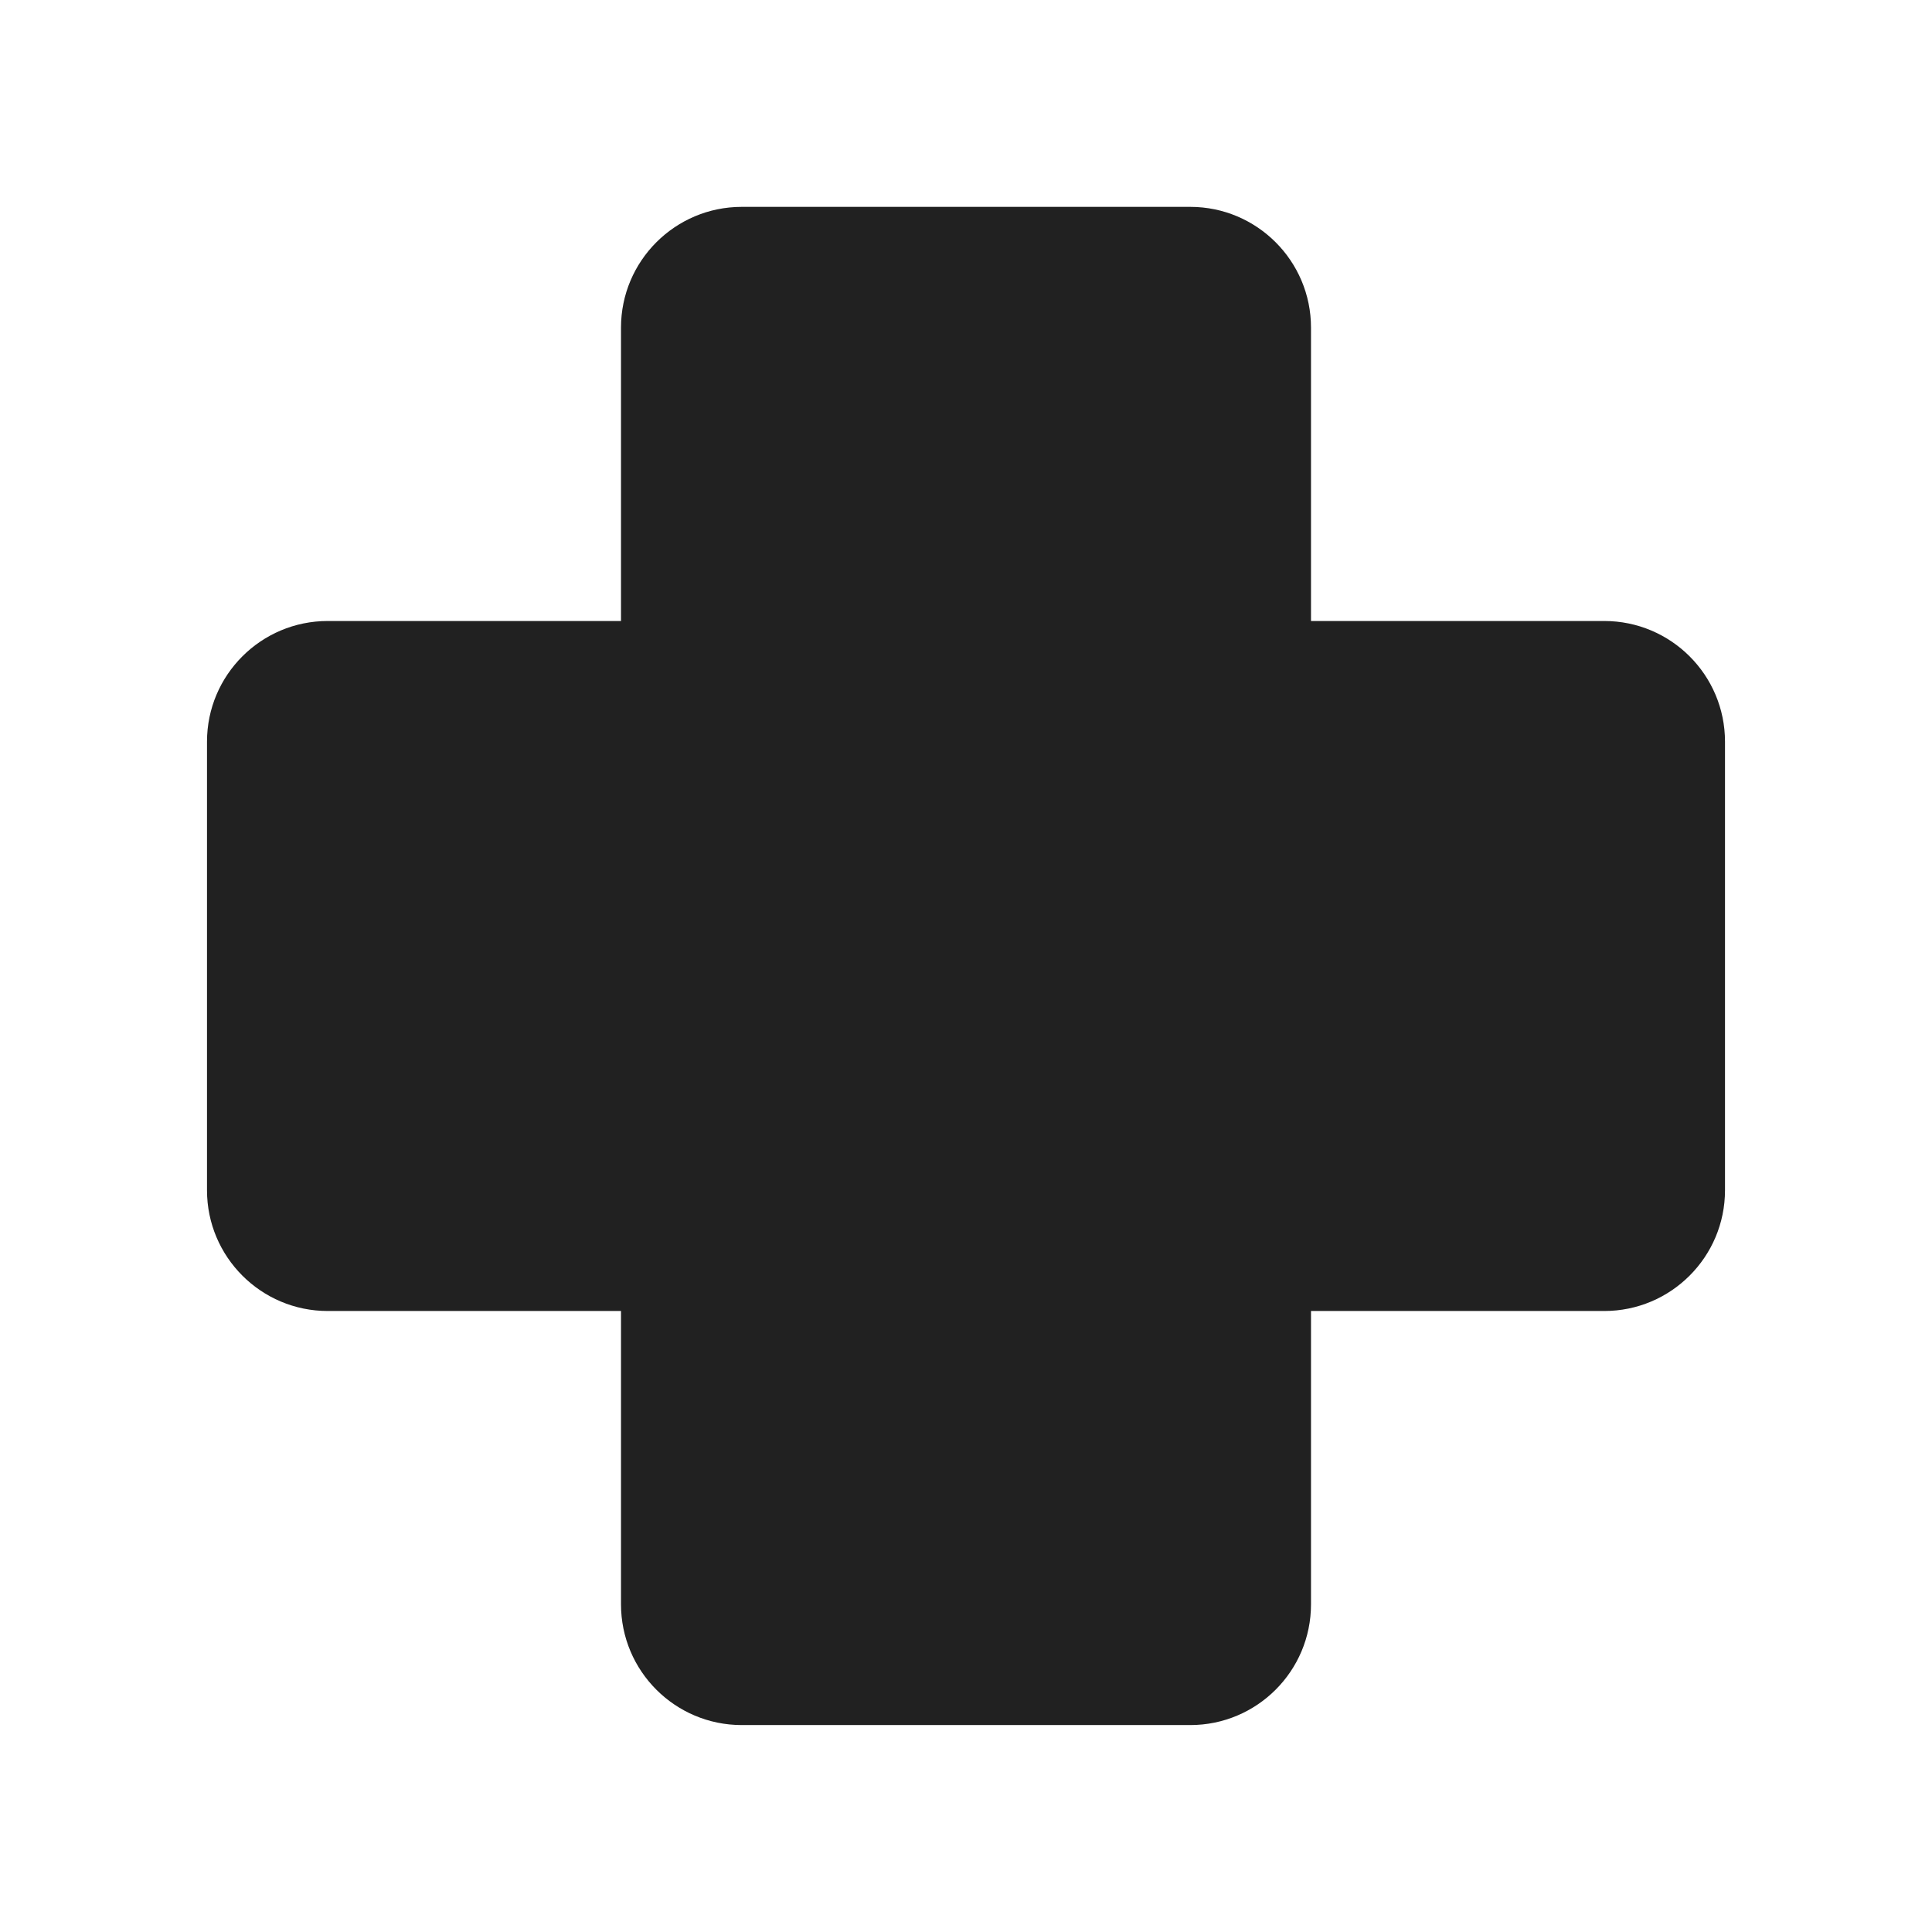 <svg width="28" height="28" viewBox="0 0 28 28" fill="none" xmlns="http://www.w3.org/2000/svg">
<path d="M10.75 2.998C9.784 2.998 9 3.782 9 4.748V9H4.75C3.784 9 3 9.783 3 10.749V17.25C3 18.216 3.784 19 4.75 19H9V23.251C9 24.218 9.784 25.001 10.75 25.001H17.25C18.216 25.001 19 24.218 19 23.251V19H23.25C24.216 19 25 18.216 25 17.25V10.749C25 9.783 24.216 9 23.25 9H19V4.748C19 3.782 18.216 2.998 17.25 2.998H10.75Z" fill="#212121"/>
</svg>
